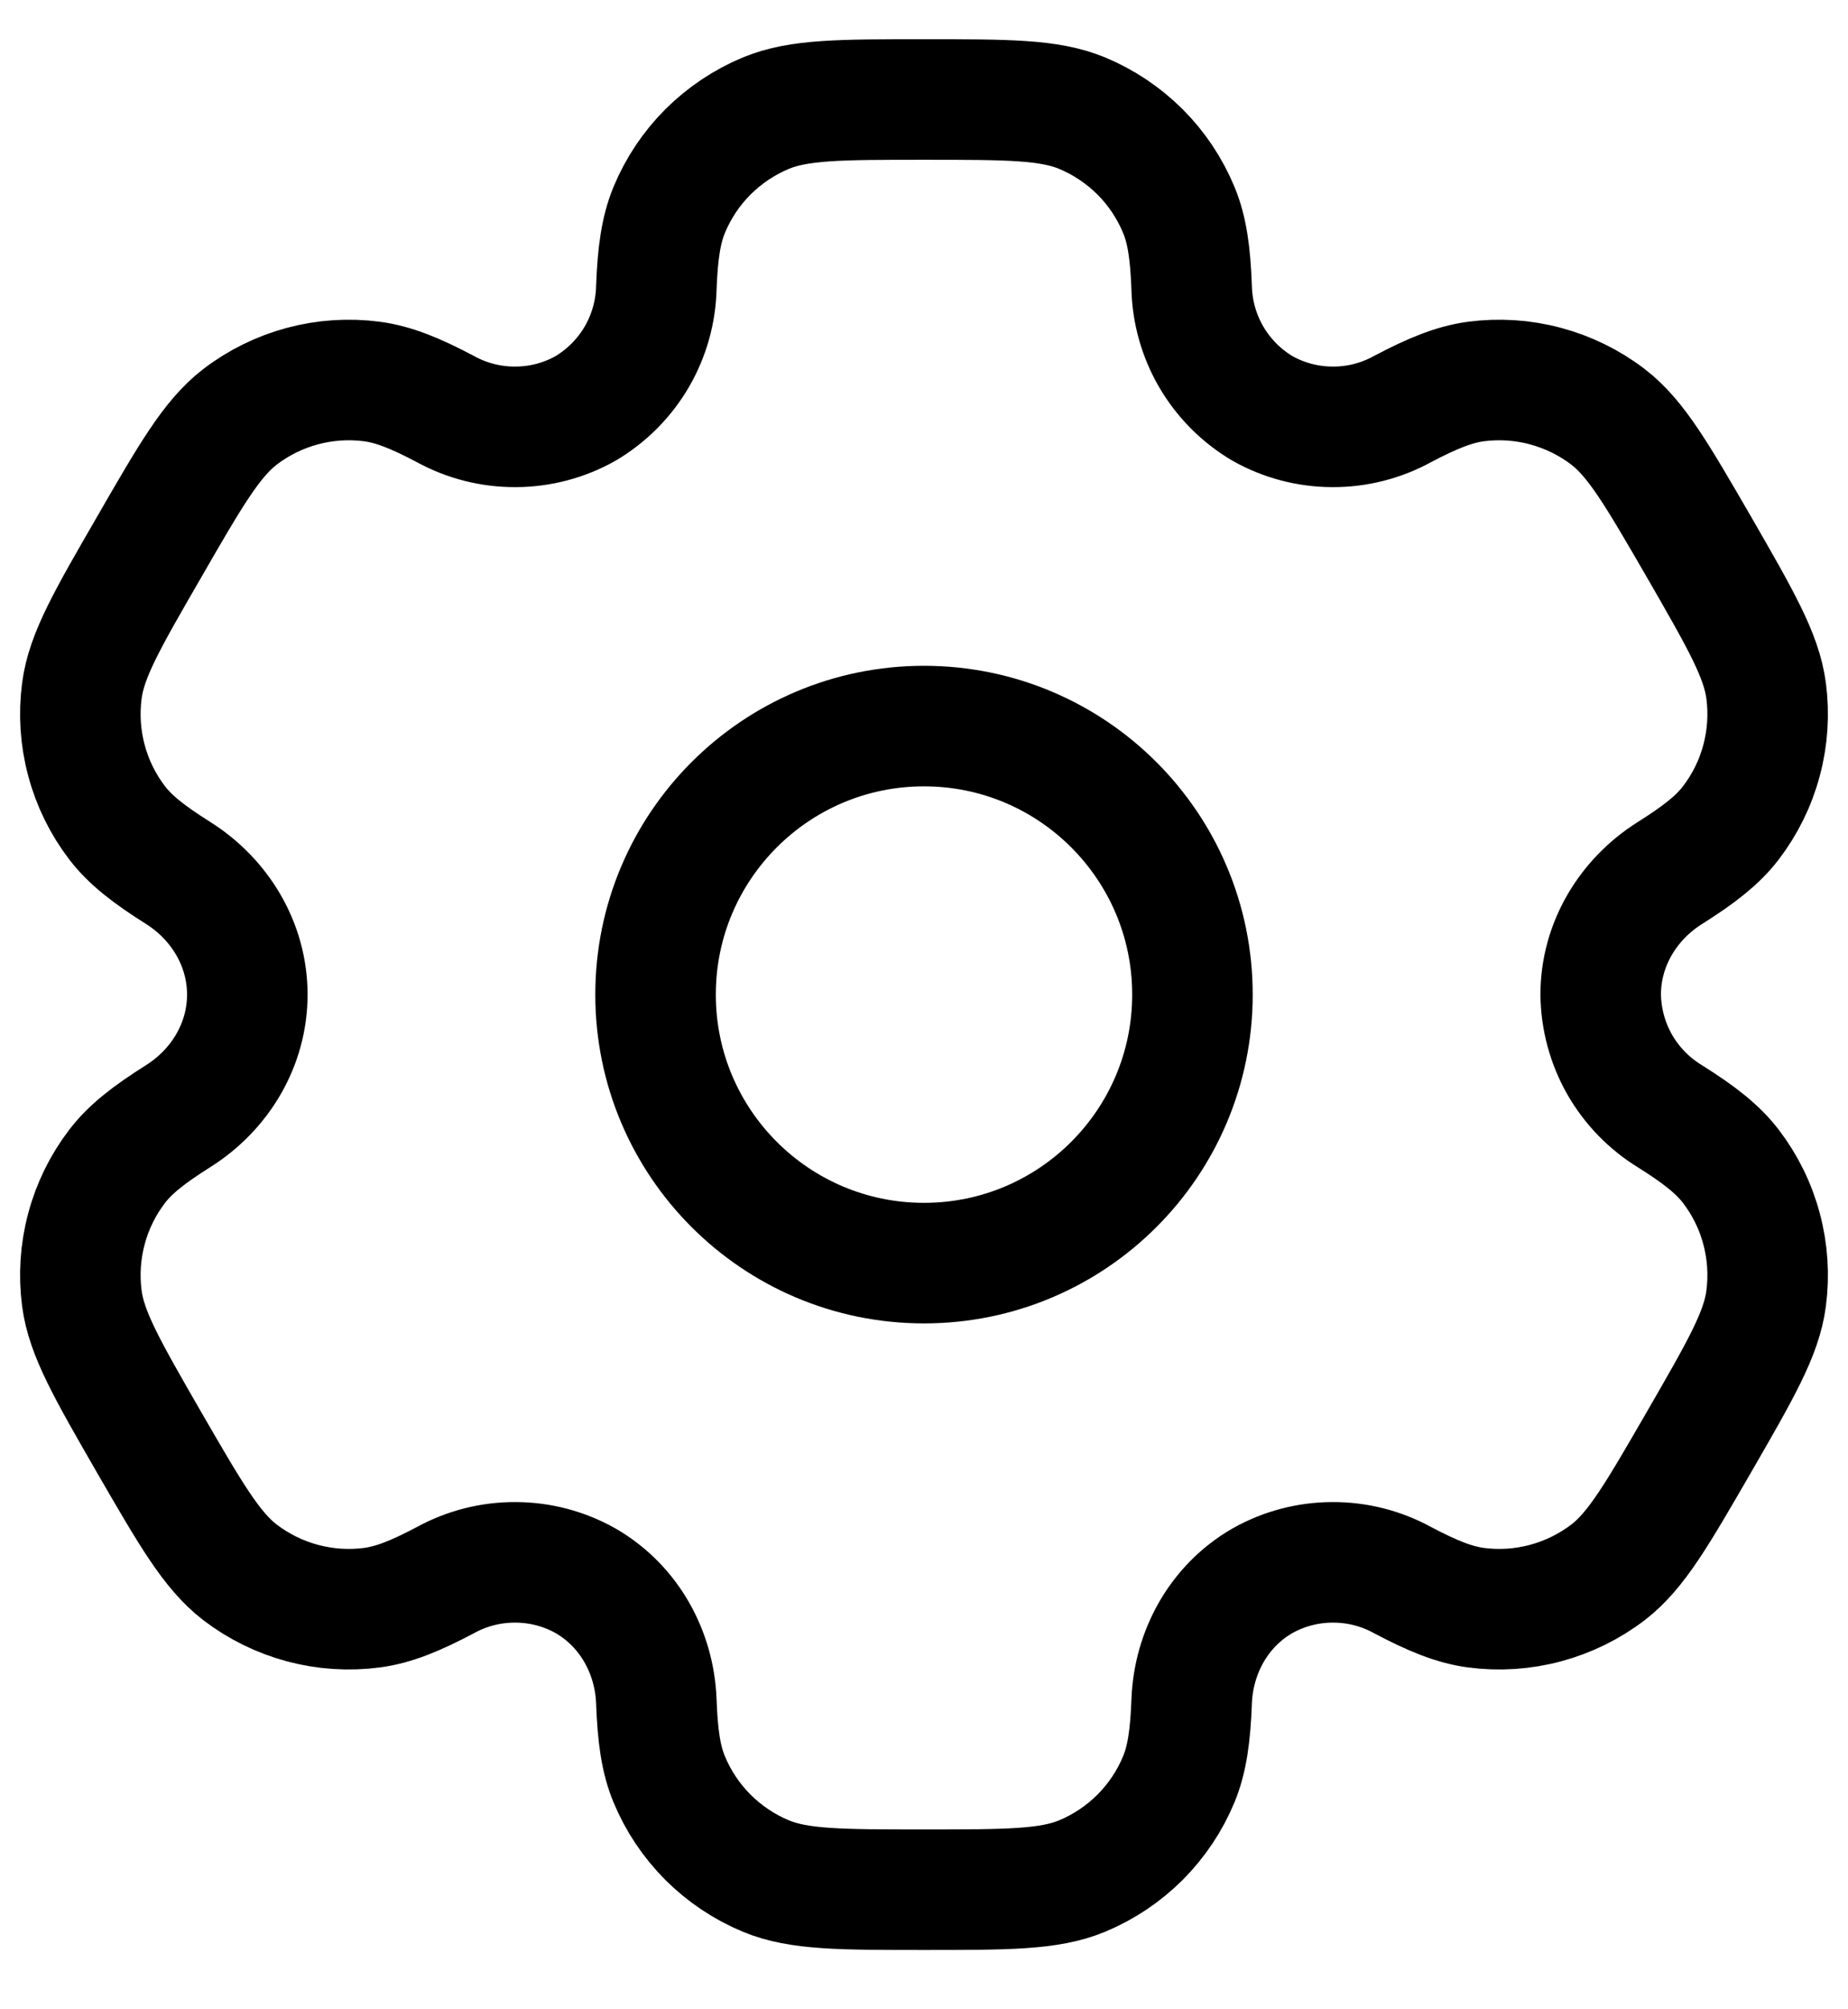 <svg width="23" height="25" viewBox="0 0 23 25" fill="none" xmlns="http://www.w3.org/2000/svg">
<g id="Group">
<path id="Vector" d="M11.5 15.716C13.345 15.716 14.841 14.22 14.841 12.375C14.841 10.53 13.345 9.034 11.5 9.034C9.655 9.034 8.159 10.53 8.159 12.375C8.159 14.22 9.655 15.716 11.5 15.716Z" stroke="black" stroke-width="1.5"/>
<path id="Vector_2" d="M13.466 1.407C13.057 1.238 12.538 1.238 11.5 1.238C10.462 1.238 9.943 1.238 9.534 1.407C9.264 1.519 9.018 1.684 8.811 1.89C8.604 2.097 8.44 2.343 8.328 2.614C8.226 2.862 8.185 3.153 8.169 3.575C8.162 3.88 8.078 4.178 7.924 4.442C7.77 4.705 7.551 4.925 7.289 5.081C7.023 5.231 6.723 5.31 6.418 5.311C6.112 5.313 5.812 5.237 5.544 5.09C5.17 4.892 4.899 4.783 4.631 4.747C4.045 4.67 3.453 4.829 2.985 5.188C2.635 5.459 2.374 5.908 1.856 6.807C1.337 7.705 1.076 8.154 1.019 8.594C0.981 8.884 1 9.179 1.076 9.461C1.151 9.744 1.282 10.009 1.46 10.241C1.625 10.455 1.856 10.634 2.213 10.859C2.74 11.19 3.078 11.754 3.078 12.375C3.078 12.996 2.74 13.56 2.213 13.89C1.856 14.116 1.624 14.295 1.46 14.509C1.282 14.741 1.151 15.006 1.076 15.289C1 15.571 0.981 15.866 1.019 16.156C1.077 16.595 1.337 17.045 1.854 17.943C2.374 18.842 2.634 19.291 2.985 19.562C3.217 19.74 3.482 19.87 3.764 19.946C4.047 20.022 4.342 20.041 4.632 20.003C4.899 19.967 5.17 19.858 5.544 19.66C5.812 19.513 6.112 19.437 6.418 19.439C6.723 19.44 7.023 19.519 7.289 19.669C7.827 19.98 8.147 20.554 8.169 21.175C8.185 21.599 8.225 21.888 8.328 22.136C8.44 22.407 8.604 22.652 8.811 22.86C9.018 23.066 9.264 23.231 9.534 23.343C9.943 23.512 10.462 23.512 11.5 23.512C12.538 23.512 13.057 23.512 13.466 23.343C13.736 23.231 13.982 23.066 14.189 22.86C14.396 22.652 14.56 22.407 14.672 22.136C14.774 21.888 14.815 21.599 14.831 21.175C14.853 20.554 15.173 19.979 15.711 19.669C15.977 19.519 16.277 19.44 16.582 19.439C16.887 19.437 17.188 19.513 17.456 19.66C17.83 19.858 18.101 19.967 18.368 20.003C18.658 20.041 18.953 20.022 19.235 19.946C19.518 19.87 19.783 19.74 20.015 19.562C20.366 19.292 20.625 18.842 21.145 17.943C21.663 17.045 21.924 16.596 21.981 16.156C22.019 15.866 22 15.571 21.924 15.289C21.849 15.006 21.718 14.741 21.54 14.509C21.375 14.295 21.145 14.116 20.787 13.891C20.526 13.732 20.31 13.51 20.158 13.245C20.007 12.979 19.926 12.68 19.922 12.375C19.922 11.754 20.26 11.19 20.787 10.86C21.145 10.634 21.376 10.455 21.54 10.241C21.718 10.009 21.849 9.744 21.924 9.461C22 9.179 22.019 8.884 21.981 8.594C21.923 8.155 21.663 7.705 21.146 6.807C20.625 5.908 20.366 5.459 20.015 5.188C19.783 5.01 19.518 4.88 19.235 4.804C18.953 4.728 18.658 4.709 18.368 4.747C18.101 4.783 17.83 4.892 17.455 5.09C17.187 5.237 16.887 5.313 16.582 5.311C16.277 5.31 15.977 5.231 15.711 5.081C15.448 4.925 15.23 4.705 15.076 4.442C14.922 4.178 14.838 3.88 14.831 3.575C14.815 3.151 14.775 2.862 14.672 2.614C14.56 2.343 14.396 2.097 14.189 1.89C13.982 1.684 13.736 1.519 13.466 1.407Z" stroke="black" stroke-width="1.5"/>
</g>
</svg>
